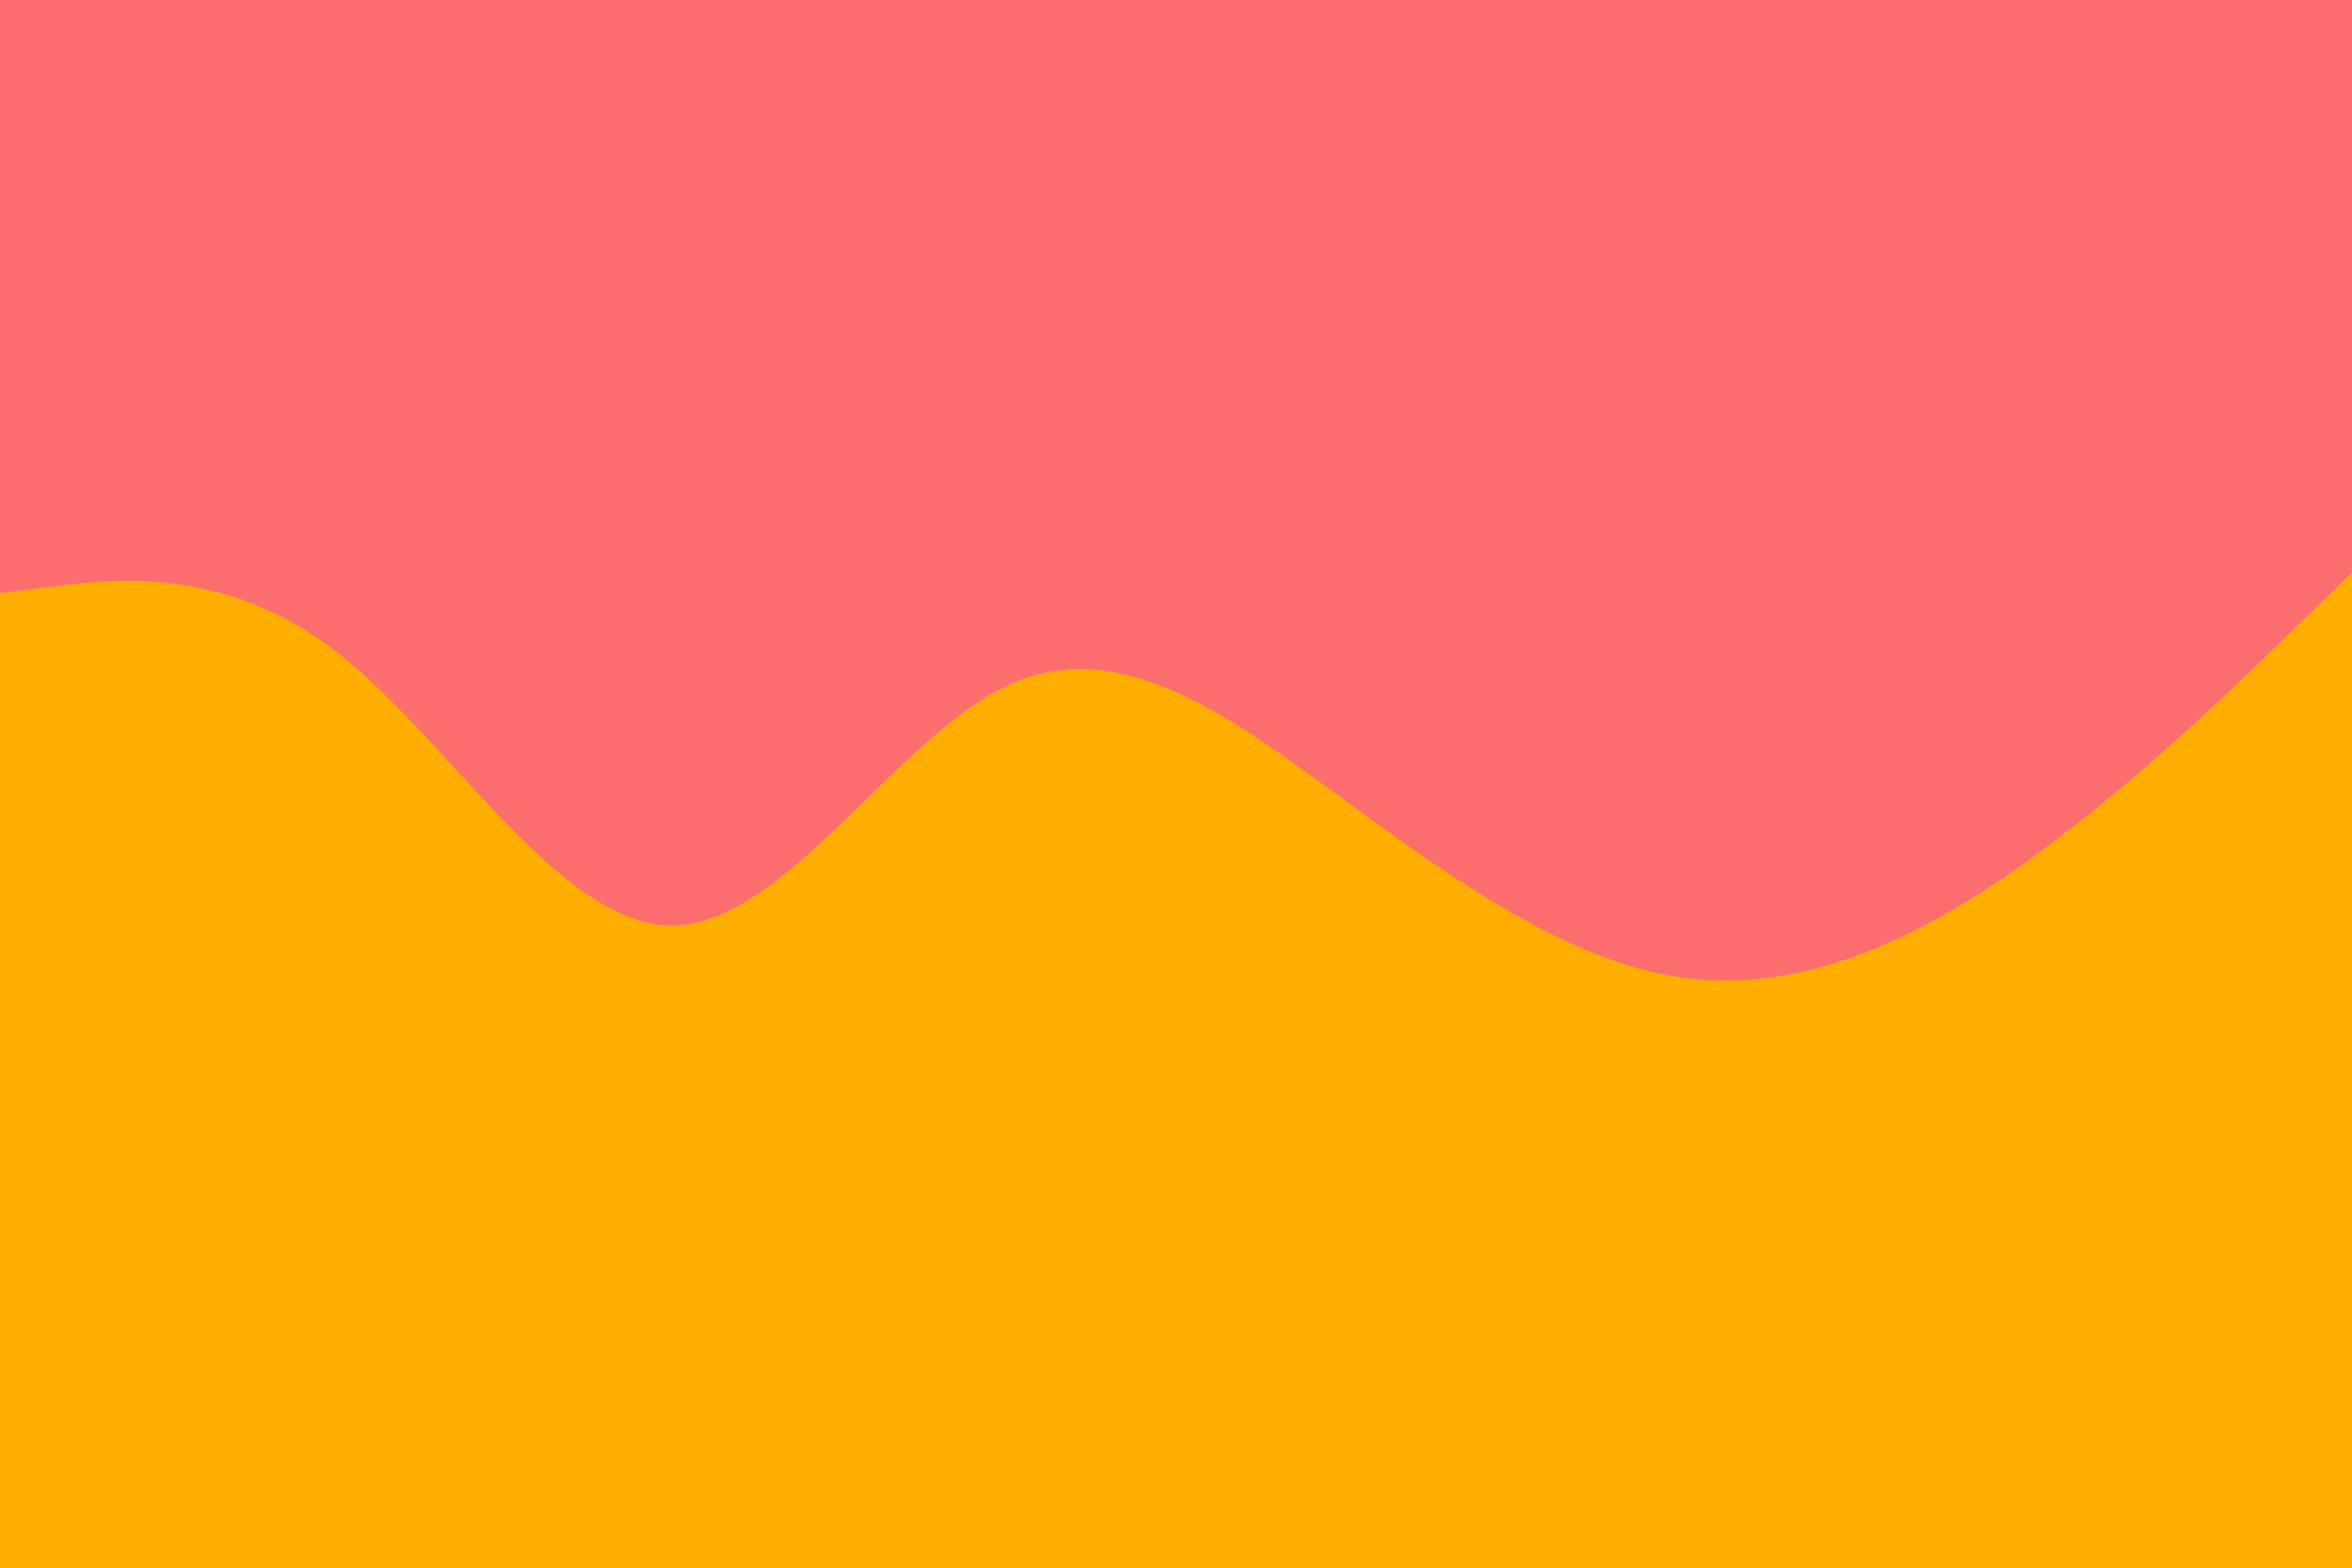<svg id="visual" viewBox="0 0 900 600" width="900" height="600" xmlns="http://www.w3.org/2000/svg" xmlns:xlink="http://www.w3.org/1999/xlink" version="1.1"><rect x="0" y="0" width="900" height="600" fill="#FC6D6D"></rect><path d="M0 227L21.5 224.3C43 221.7 86 216.3 128.8 249.5C171.7 282.7 214.3 354.3 257.2 354.2C300 354 343 282 385.8 262.2C428.7 242.3 471.3 274.7 514.2 306C557 337.3 600 367.7 642.8 374C685.7 380.3 728.3 362.7 771.2 332.8C814 303 857 261 878.5 240L900 219L900 601L878.5 601C857 601 814 601 771.2 601C728.3 601 685.7 601 642.8 601C600 601 557 601 514.2 601C471.3 601 428.7 601 385.8 601C343 601 300 601 257.2 601C214.3 601 171.7 601 128.8 601C86 601 43 601 21.5 601L0 601Z" fill="#ffae00" stroke-linecap="round" stroke-linejoin="miter"></path></svg>
